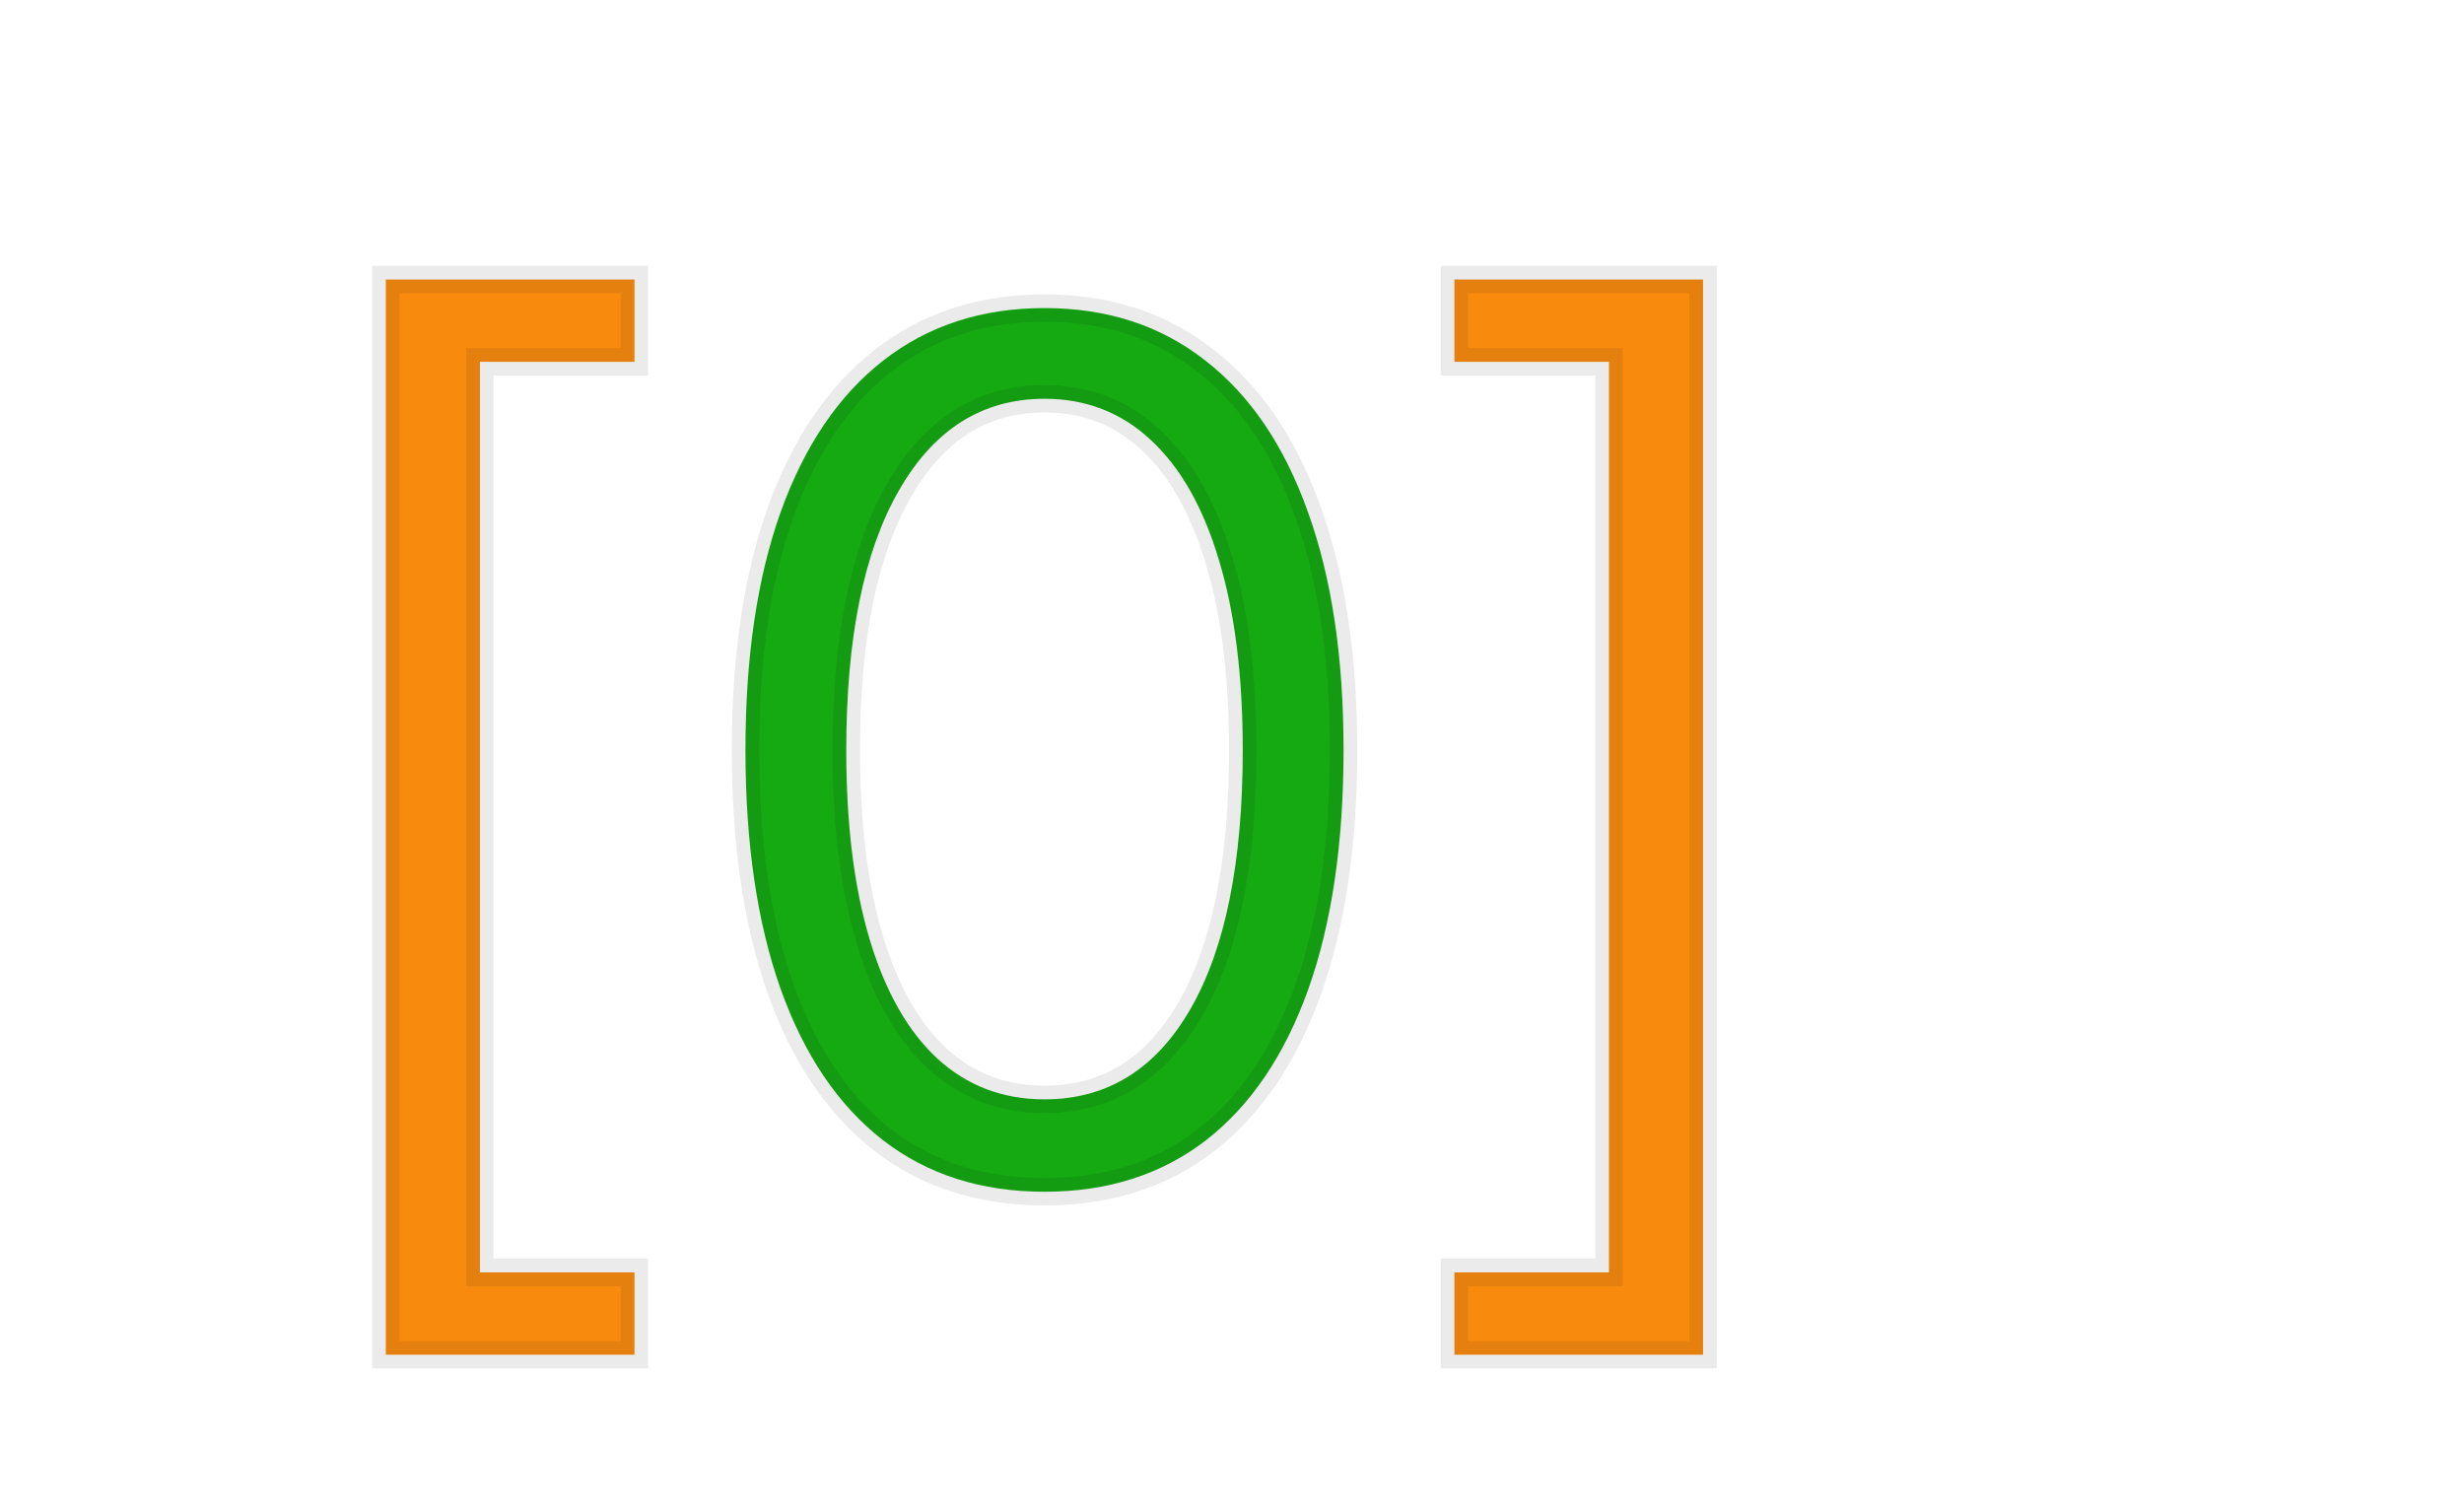 <svg width="180" height="110" viewBox="0 0 180 110" fill="none" xmlns="http://www.w3.org/2000/svg">
<path d="M28.186 98.964V20.418H46.35V26.432H35.059V92.95H46.35V98.964H28.186ZM124.412 20.418V98.964H106.249V92.95H117.539V26.432H106.249V20.418H124.412Z" fill="#F88A0E"/>
<path d="M76.303 87.059C71.68 87.059 67.743 85.801 64.491 83.285C61.238 80.749 58.753 77.077 57.035 72.27C55.317 67.443 54.458 61.614 54.458 54.782C54.458 47.991 55.317 42.192 57.035 37.385C58.774 32.558 61.269 28.876 64.521 26.34C67.794 23.783 71.721 22.505 76.303 22.505C80.885 22.505 84.802 23.783 88.054 26.34C91.327 28.876 93.822 32.558 95.541 37.385C97.279 42.192 98.149 47.991 98.149 54.782C98.149 61.614 97.29 67.443 95.571 72.27C93.853 77.077 91.368 80.749 88.116 83.285C84.863 85.801 80.926 87.059 76.303 87.059ZM76.303 80.309C80.885 80.309 84.444 78.1 86.98 73.682C89.517 69.264 90.785 62.964 90.785 54.782C90.785 49.341 90.202 44.708 89.036 40.883C87.891 37.058 86.234 34.143 84.066 32.139C81.918 30.134 79.33 29.132 76.303 29.132C71.762 29.132 68.213 31.372 65.656 35.851C63.1 40.31 61.821 46.62 61.821 54.782C61.821 60.223 62.394 64.845 63.539 68.65C64.685 72.454 66.332 75.349 68.479 77.333C70.647 79.317 73.255 80.309 76.303 80.309Z" fill="#15A912"/>
<path d="M28.186 98.964H27.186V99.964H28.186V98.964ZM28.186 20.418V19.418H27.186V20.418H28.186ZM46.35 20.418H47.35V19.418H46.35V20.418ZM46.35 26.432V27.432H47.35V26.432H46.35ZM35.059 26.432V25.432H34.059V26.432H35.059ZM35.059 92.95H34.059V93.95H35.059V92.95ZM46.35 92.95H47.35V91.95H46.35V92.95ZM46.35 98.964V99.964H47.35V98.964H46.35ZM29.186 98.964V20.418H27.186V98.964H29.186ZM28.186 21.418H46.35V19.418H28.186V21.418ZM45.35 20.418V26.432H47.35V20.418H45.35ZM46.35 25.432H35.059V27.432H46.35V25.432ZM34.059 26.432V92.95H36.059V26.432H34.059ZM35.059 93.95H46.35V91.95H35.059V93.95ZM45.35 92.95V98.964H47.35V92.95H45.35ZM46.35 97.964H28.186V99.964H46.35V97.964ZM64.491 83.285L63.876 84.074L63.879 84.076L64.491 83.285ZM57.035 72.27L56.093 72.606L56.093 72.607L57.035 72.27ZM57.035 37.385L56.094 37.046L56.093 37.049L57.035 37.385ZM64.521 26.34L65.136 27.128L65.137 27.128L64.521 26.34ZM88.054 26.34L87.436 27.126L87.442 27.13L88.054 26.34ZM95.541 37.385L94.599 37.721L94.6 37.725L95.541 37.385ZM95.571 72.27L96.513 72.607L96.513 72.606L95.571 72.27ZM88.116 83.285L88.728 84.076L88.731 84.074L88.116 83.285ZM86.98 73.682L86.113 73.184L86.113 73.184L86.98 73.682ZM89.036 40.883L88.078 41.17L88.079 41.175L89.036 40.883ZM84.066 32.139L83.383 32.87L83.387 32.873L84.066 32.139ZM65.656 35.851L66.524 36.349L66.525 36.347L65.656 35.851ZM63.539 68.65L62.582 68.938L62.582 68.938L63.539 68.65ZM68.479 77.333L67.801 78.067L67.804 78.071L68.479 77.333ZM76.303 86.059C71.873 86.059 68.158 84.858 65.103 82.494L63.879 84.076C67.328 86.744 71.488 88.059 76.303 88.059V86.059ZM65.106 82.497C62.035 80.102 59.646 76.605 57.977 71.934L56.093 72.607C57.86 77.55 60.442 81.396 63.876 84.074L65.106 82.497ZM57.977 71.935C56.308 67.245 55.458 61.535 55.458 54.782H53.458C53.458 61.692 54.326 67.642 56.093 72.606L57.977 71.935ZM55.458 54.782C55.458 48.07 56.307 42.392 57.977 37.722L56.093 37.049C54.326 41.992 53.458 47.912 53.458 54.782H55.458ZM57.976 37.724C59.666 33.031 62.065 29.523 65.136 27.128L63.906 25.551C60.473 28.229 57.881 32.085 56.094 37.046L57.976 37.724ZM65.137 27.128C68.216 24.723 71.92 23.505 76.303 23.505V21.505C71.523 21.505 67.373 22.843 63.906 25.552L65.137 27.128ZM76.303 23.505C80.686 23.505 84.379 24.723 87.436 27.126L88.672 25.554C85.225 22.843 81.084 21.505 76.303 21.505V23.505ZM87.442 27.13C90.531 29.524 92.929 33.031 94.599 37.721L96.483 37.05C94.716 32.085 92.123 28.228 88.667 25.549L87.442 27.13ZM94.6 37.725C96.289 42.394 97.149 48.071 97.149 54.782H99.149C99.149 47.911 98.27 41.99 96.481 37.045L94.6 37.725ZM97.149 54.782C97.149 61.535 96.299 67.245 94.629 71.935L96.513 72.606C98.28 67.642 99.149 61.692 99.149 54.782H97.149ZM94.63 71.934C92.96 76.605 90.571 80.102 87.501 82.497L88.731 84.074C92.164 81.396 94.746 77.55 96.513 72.607L94.63 71.934ZM87.504 82.494C84.448 84.858 80.733 86.059 76.303 86.059V88.059C81.118 88.059 85.278 86.744 88.728 84.076L87.504 82.494ZM76.303 81.309C81.289 81.309 85.157 78.866 87.848 74.18L86.113 73.184C83.731 77.334 80.481 79.309 76.303 79.309V81.309ZM87.848 74.18C90.509 69.544 91.785 63.043 91.785 54.782H89.785C89.785 62.884 88.525 68.983 86.113 73.184L87.848 74.18ZM91.785 54.782C91.785 49.275 91.196 44.538 89.993 40.591L88.079 41.175C89.208 44.878 89.785 49.407 89.785 54.782H91.785ZM89.994 40.596C88.815 36.658 87.082 33.566 84.745 31.404L83.387 32.873C85.385 34.72 86.967 37.458 88.078 41.17L89.994 40.596ZM84.748 31.407C82.409 29.224 79.575 28.132 76.303 28.132V30.132C79.086 30.132 81.427 31.044 83.383 32.87L84.748 31.407ZM76.303 28.132C71.348 28.132 67.494 30.615 64.788 35.355L66.525 36.347C68.933 32.128 72.176 30.132 76.303 30.132V28.132ZM64.789 35.354C62.109 40.028 60.821 46.539 60.821 54.782H62.821C62.821 46.702 64.091 40.592 66.524 36.349L64.789 35.354ZM60.821 54.782C60.821 60.287 61.4 65.013 62.582 68.938L64.497 68.362C63.388 64.678 62.821 60.158 62.821 54.782H60.821ZM62.582 68.938C63.761 72.855 65.483 75.926 67.801 78.067L69.158 76.598C67.18 74.771 65.609 72.054 64.497 68.362L62.582 68.938ZM67.804 78.071C70.164 80.23 73.016 81.309 76.303 81.309V79.309C73.495 79.309 71.131 78.404 69.154 76.595L67.804 78.071ZM124.412 20.418H125.412V19.418H124.412V20.418ZM124.412 98.964V99.964H125.412V98.964H124.412ZM106.249 98.964H105.249V99.964H106.249V98.964ZM106.249 92.95V91.95H105.249V92.95H106.249ZM117.539 92.95V93.95H118.539V92.95H117.539ZM117.539 26.432H118.539V25.432H117.539V26.432ZM106.249 26.432H105.249V27.432H106.249V26.432ZM106.249 20.418V19.418H105.249V20.418H106.249ZM123.412 20.418V98.964H125.412V20.418H123.412ZM124.412 97.964H106.249V99.964H124.412V97.964ZM107.249 98.964V92.95H105.249V98.964H107.249ZM106.249 93.95H117.539V91.95H106.249V93.95ZM118.539 92.95V26.432H116.539V92.95H118.539ZM117.539 25.432H106.249V27.432H117.539V25.432ZM107.249 26.432V20.418H105.249V26.432H107.249ZM106.249 21.418H124.412V19.418H106.249V21.418Z" fill="black" fill-opacity="0.08"/>
</svg>
